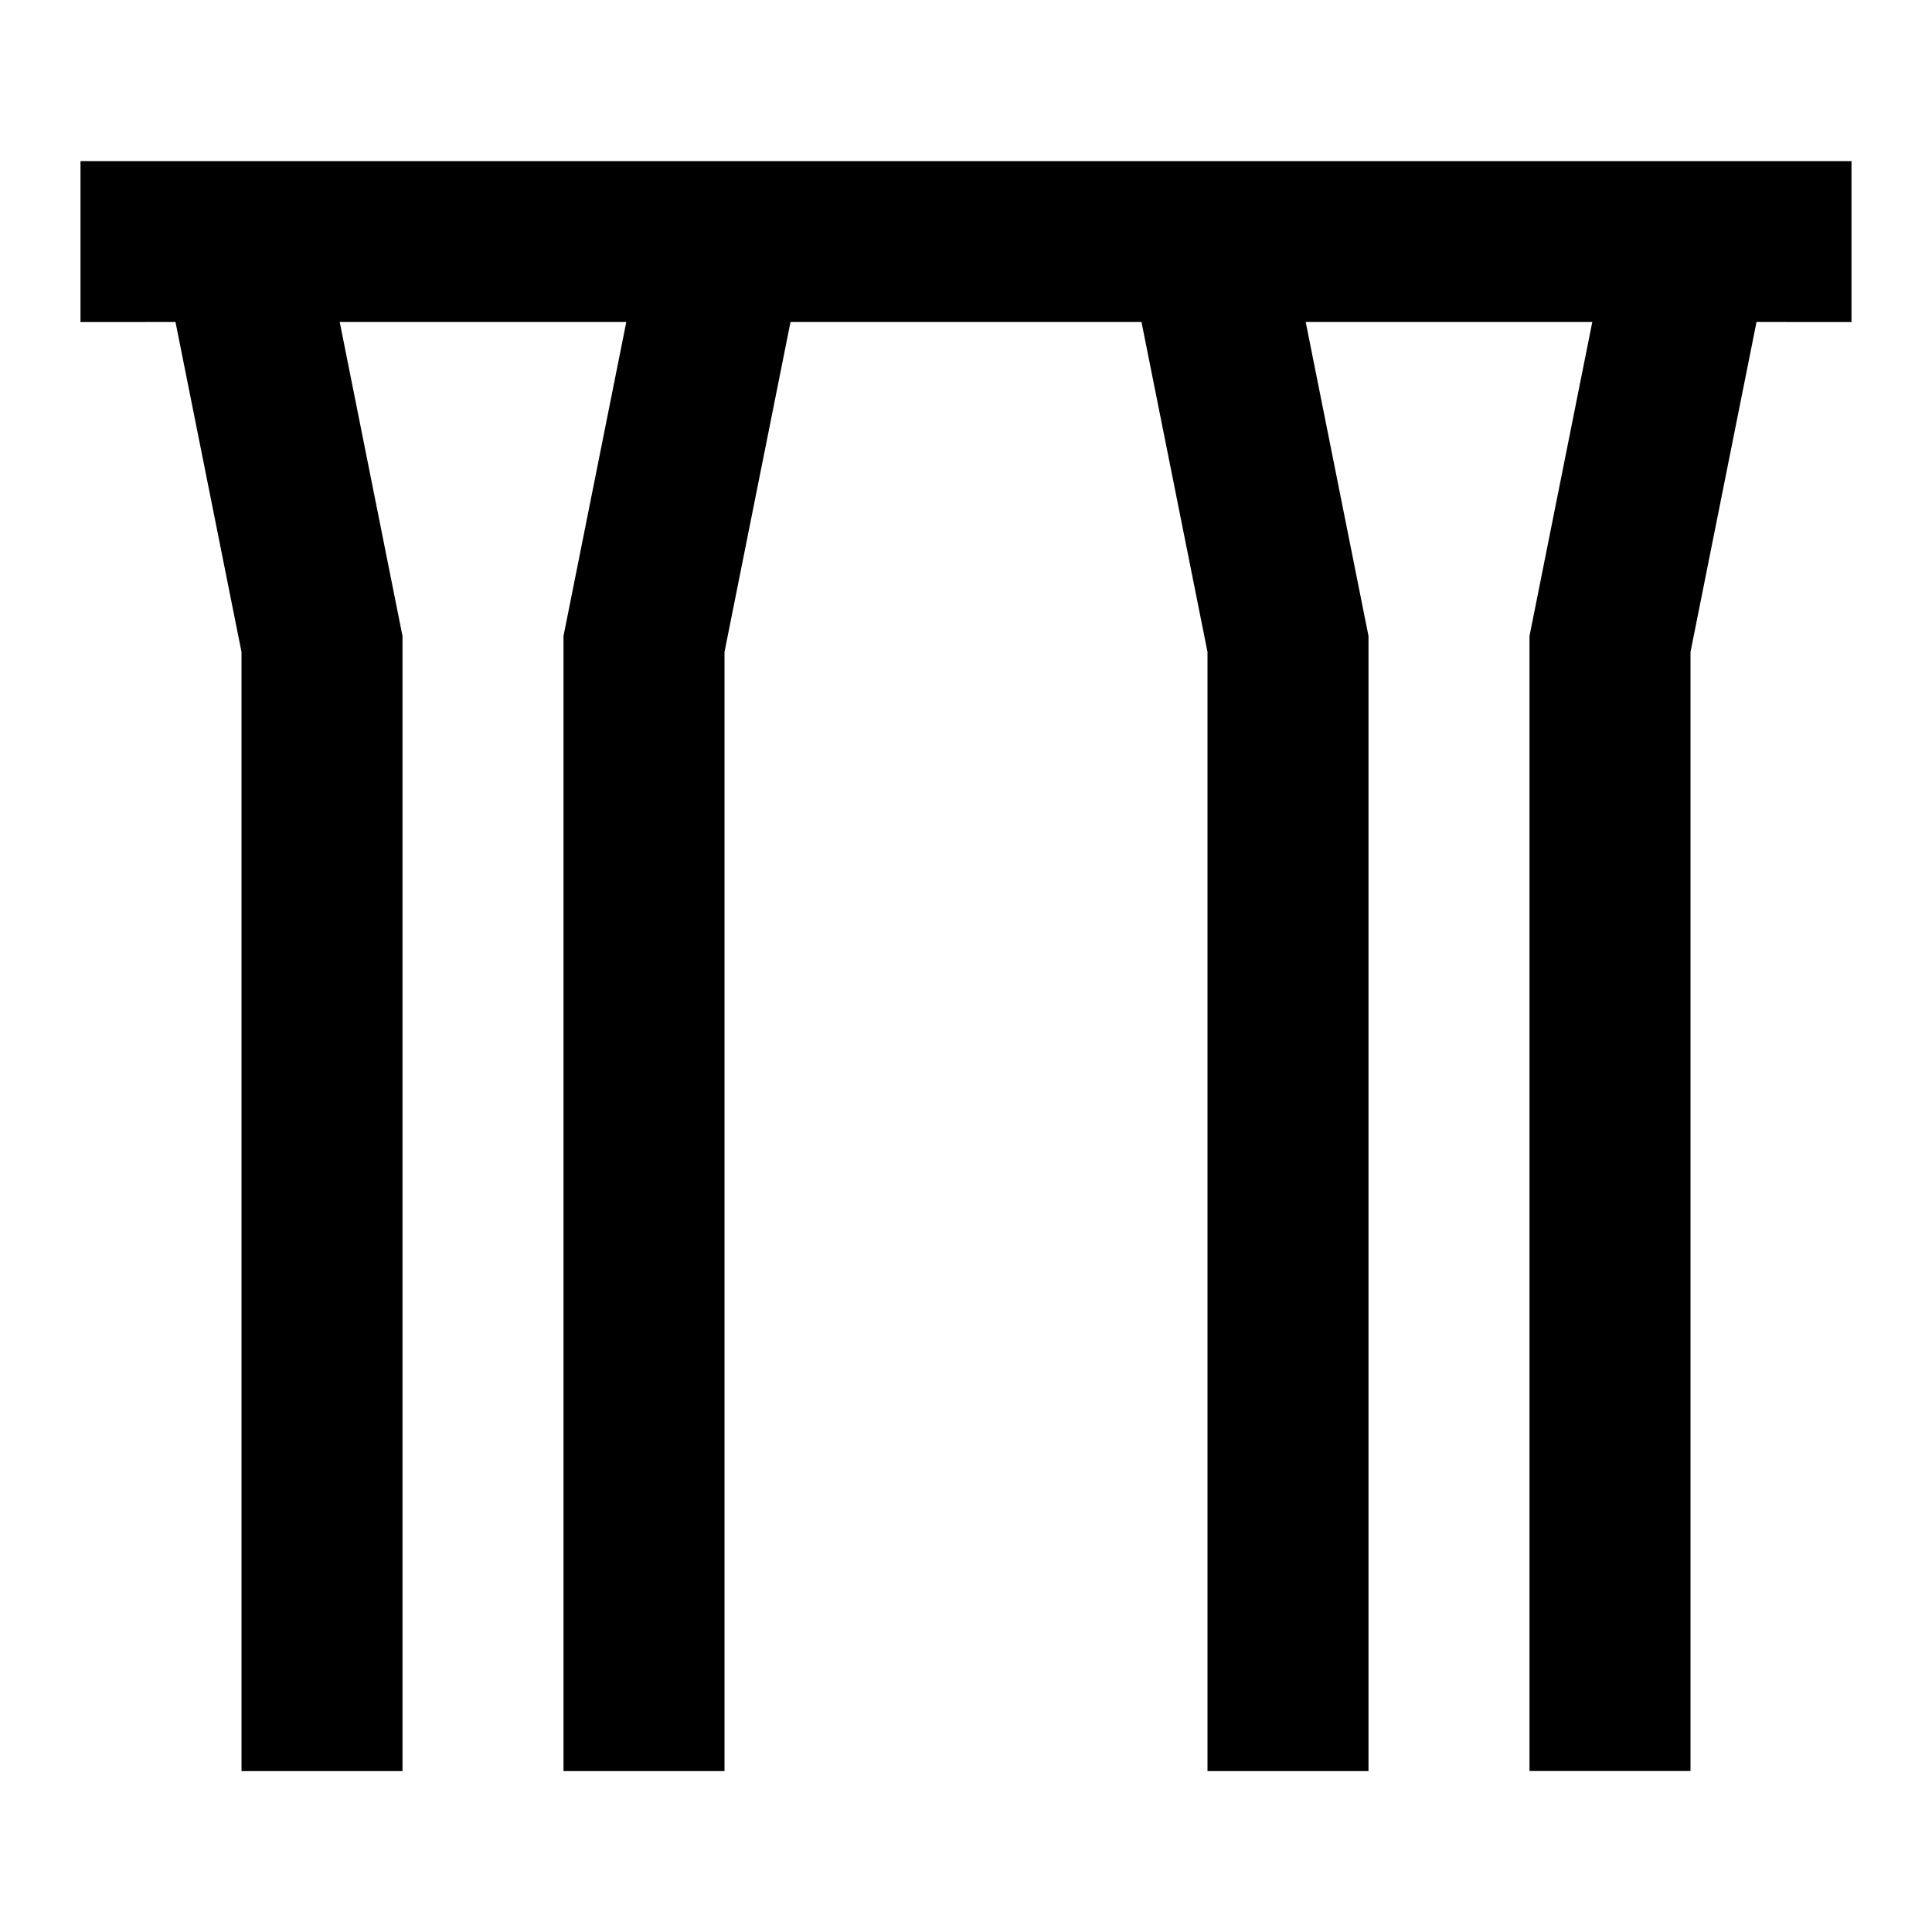 <svg width="24" height="24" viewBox="0 0 24 24" fill="none" xmlns="http://www.w3.org/2000/svg">
    <path
        d="M23 2.001L23 4.001L21.82 4L21 8.099V22H19V7.901L19.78 4H16.22L17 7.901V22.001H15V8.099L14.18 4L9.82 4L9 8.099V22.001H7V7.901L7.78 4L4.22 4L5 7.901V22.001H3V8.099L2.18 4L1 4.001L1 2.001H23Z"
        fill="black" />
</svg>